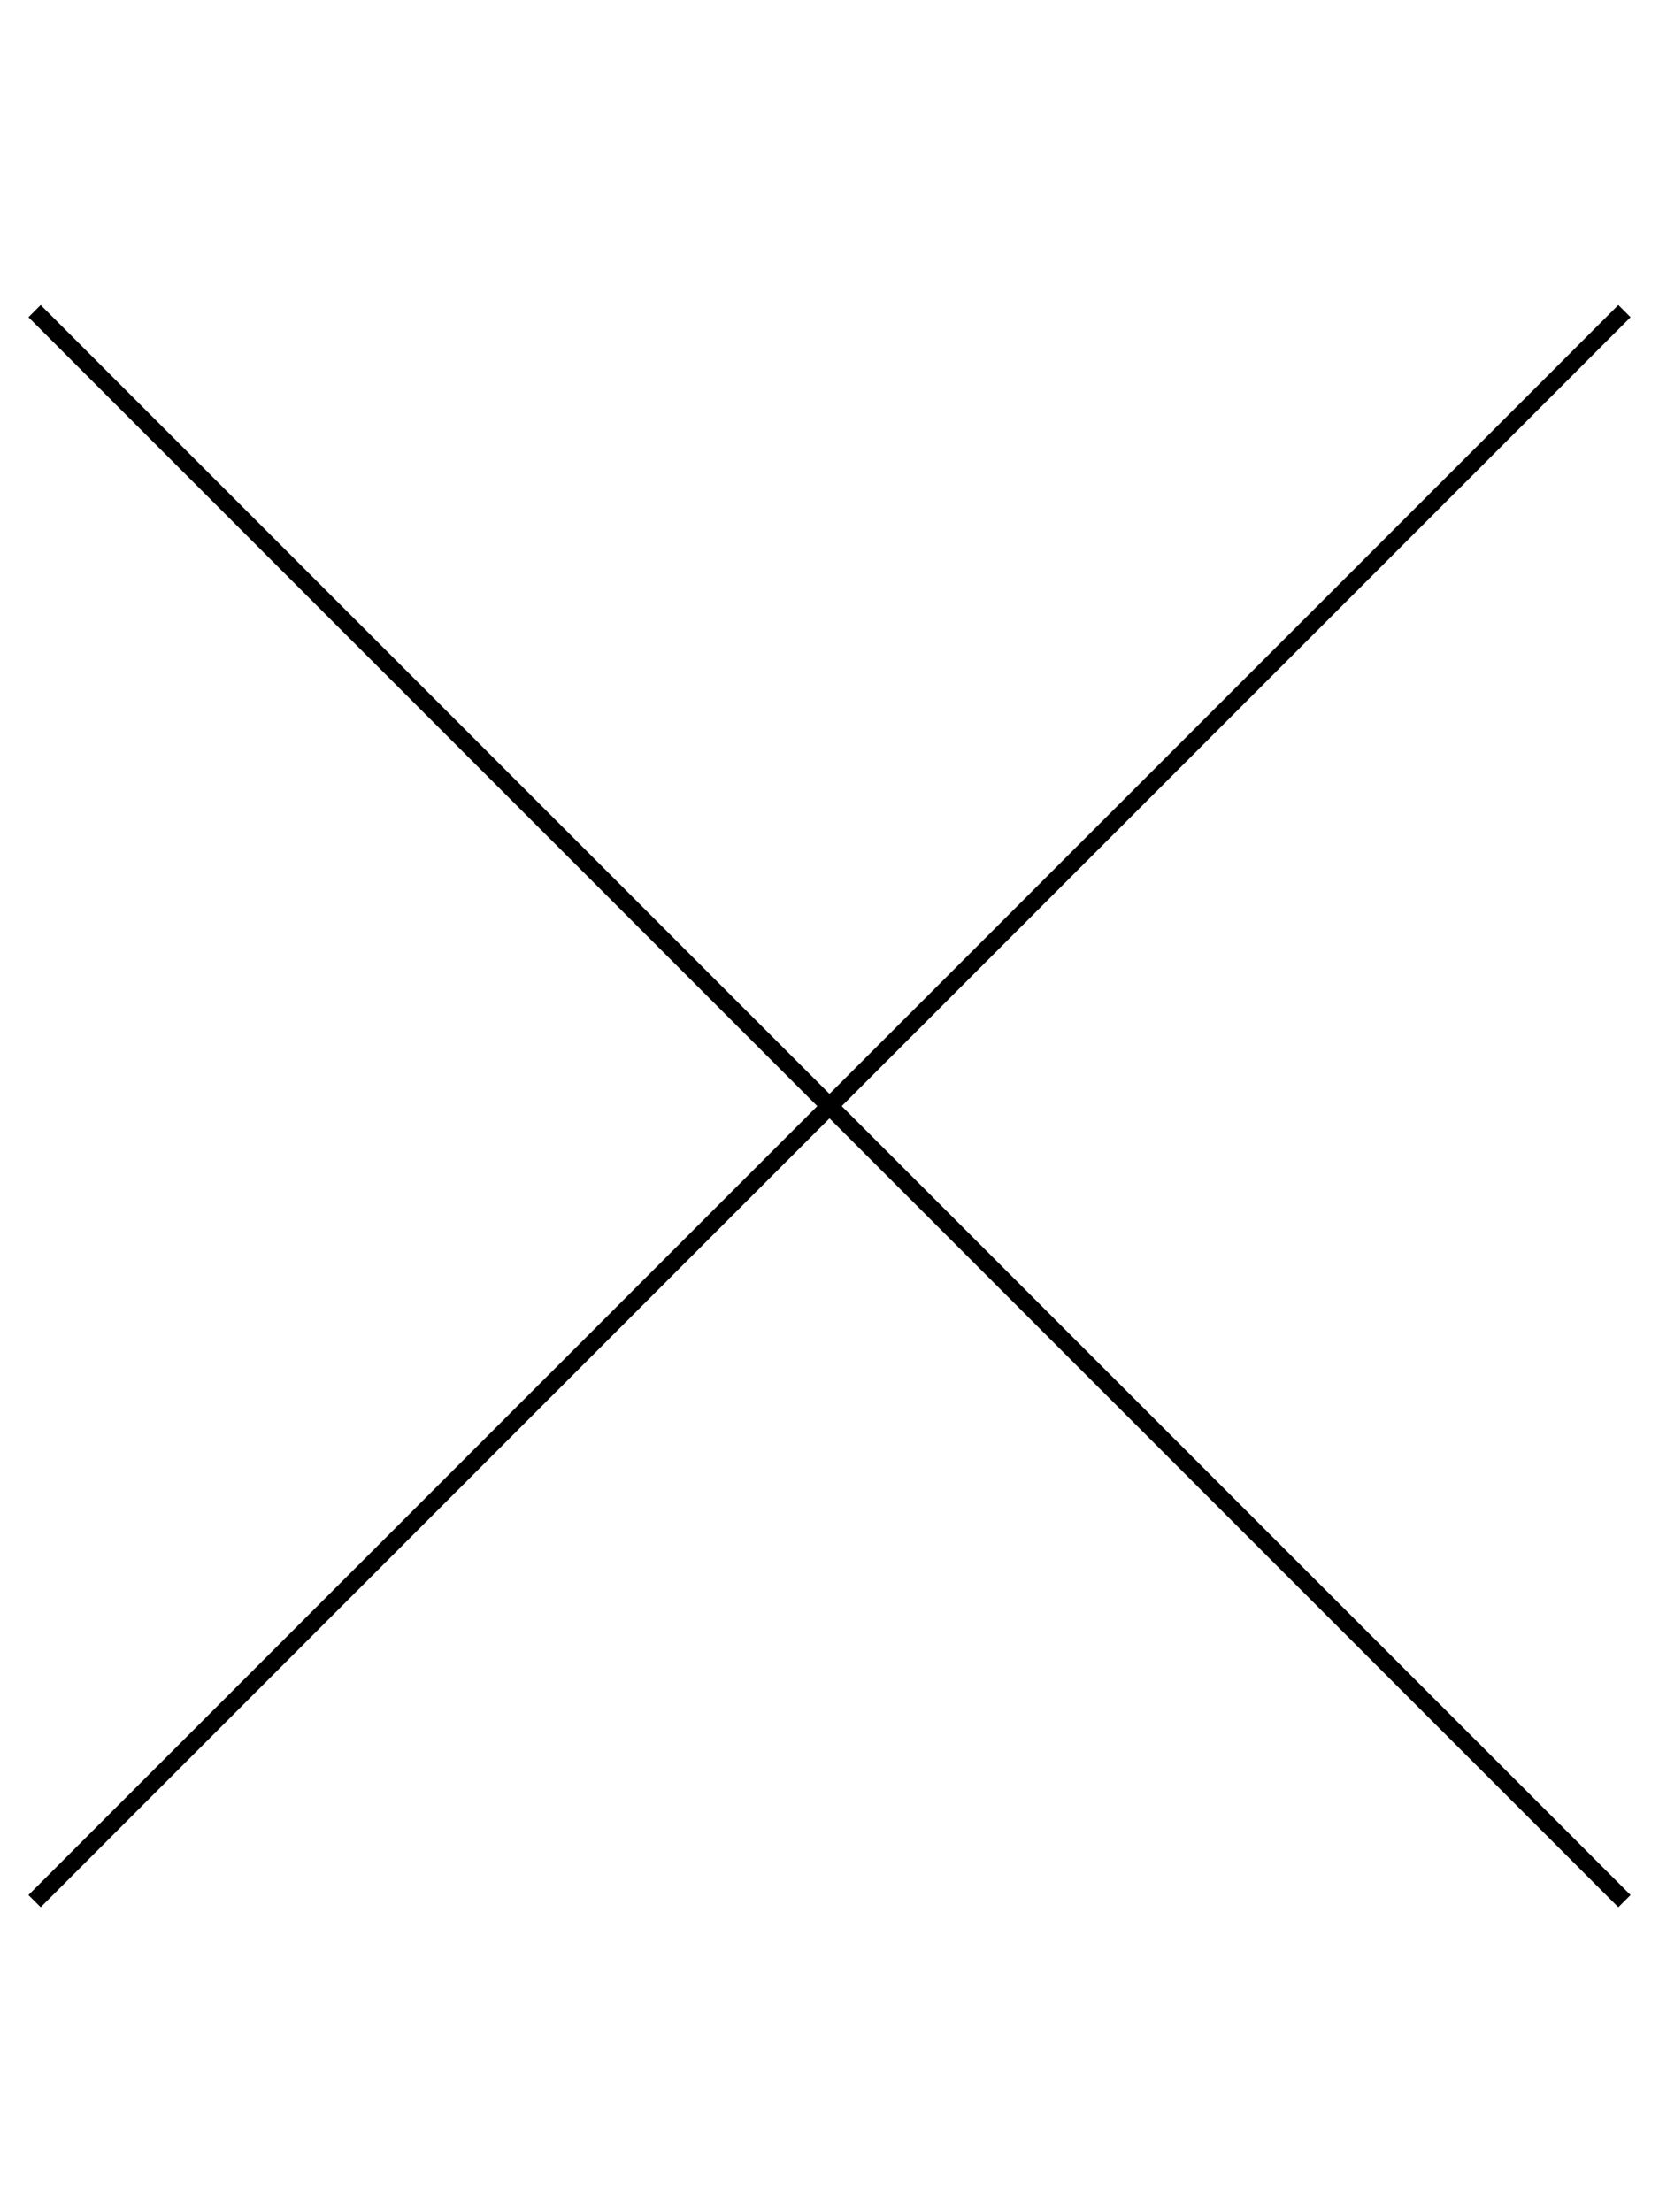 <svg width="96" height="128" viewBox="0 0 96 128" fill="none" xmlns="http://www.w3.org/2000/svg">
<path fill-rule="evenodd" clip-rule="evenodd" d="M48 64.707L2.354 110.354L1.646 109.646L47.293 64L1.646 18.354L2.353 17.646L48 63.293L93.647 17.646L94.354 18.354L48.707 64L94.354 109.646L93.647 110.354L48 64.707Z" fill="black"/>
</svg>
